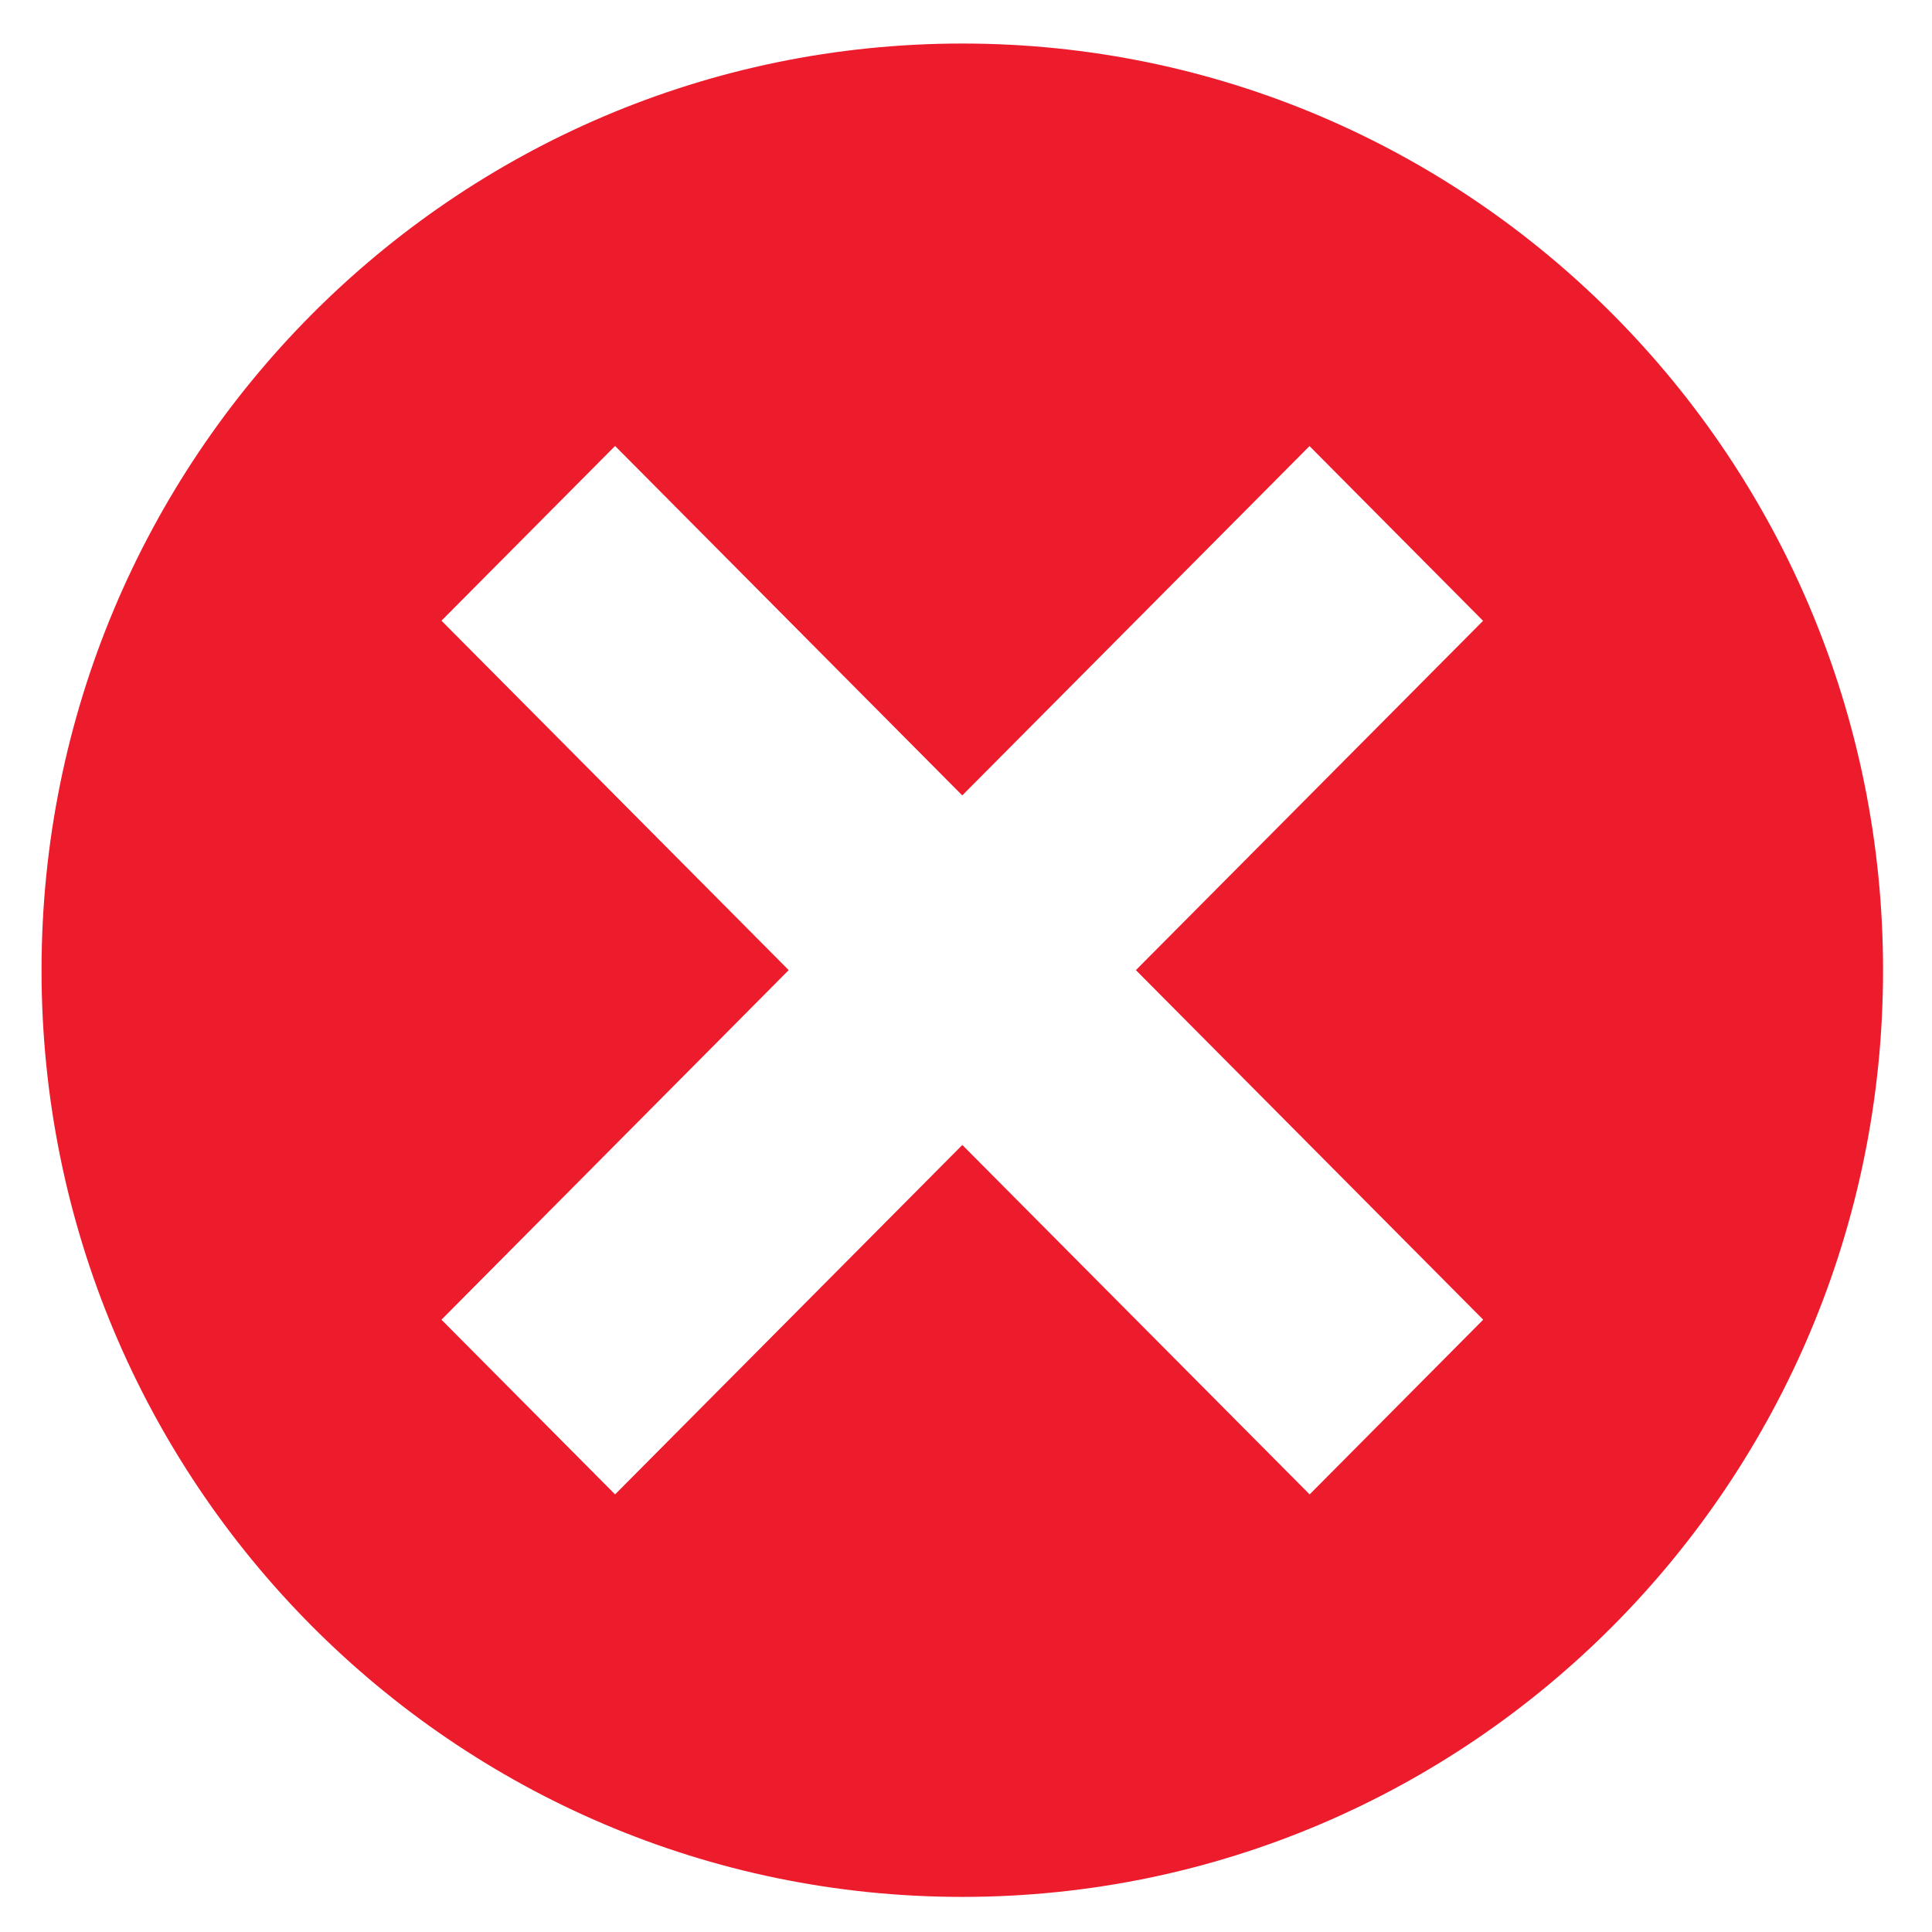 <?xml version="1.0" encoding="UTF-8" standalone="no"?>
<svg width="30px" height="30px" viewBox="0 0 30 30" version="1.1" xmlns="http://www.w3.org/2000/svg" xmlns:xlink="http://www.w3.org/1999/xlink">
    <!-- Generator: Sketch 3.7.1 (28215) - http://www.bohemiancoding.com/sketch -->
    <title>CONT_unCheck</title>
    <desc>Created with Sketch.</desc>
    <defs></defs>
    <g id="Page-1" stroke="none" stroke-width="1" fill="none" fill-rule="evenodd">
        <g id="03_Contratos_Player" transform="translate(-885, -1301)" fill="#EC1C2D">
            <g id="bonos-copy-2" transform="translate(730, 1170)">
                <g id="4" transform="translate(108, 66)">
                    <g id="CONT_unCheck" transform="translate(47.645, 65.676)">
                        <g id="Capa_1">
                            <path d="M14.298,0 C6.401,0 0,6.441 0,14.39 C0,22.334 6.401,28.779 14.298,28.779 C22.195,28.779 28.595,22.334 28.595,14.39 C28.595,6.441 22.194,0 14.298,0 L14.298,0 Z M19.691,22.529 L14.298,17.103 L8.906,22.529 L6.21,19.816 L11.602,14.388 L6.21,8.962 L8.906,6.249 L14.297,11.675 L19.689,6.251 L22.384,8.964 L16.993,14.388 L22.386,19.816 L19.691,22.529 L19.691,22.529 Z" id="Shape"></path>
                        </g>
                    </g>
                </g>
            </g>
        </g>
    </g>
</svg>